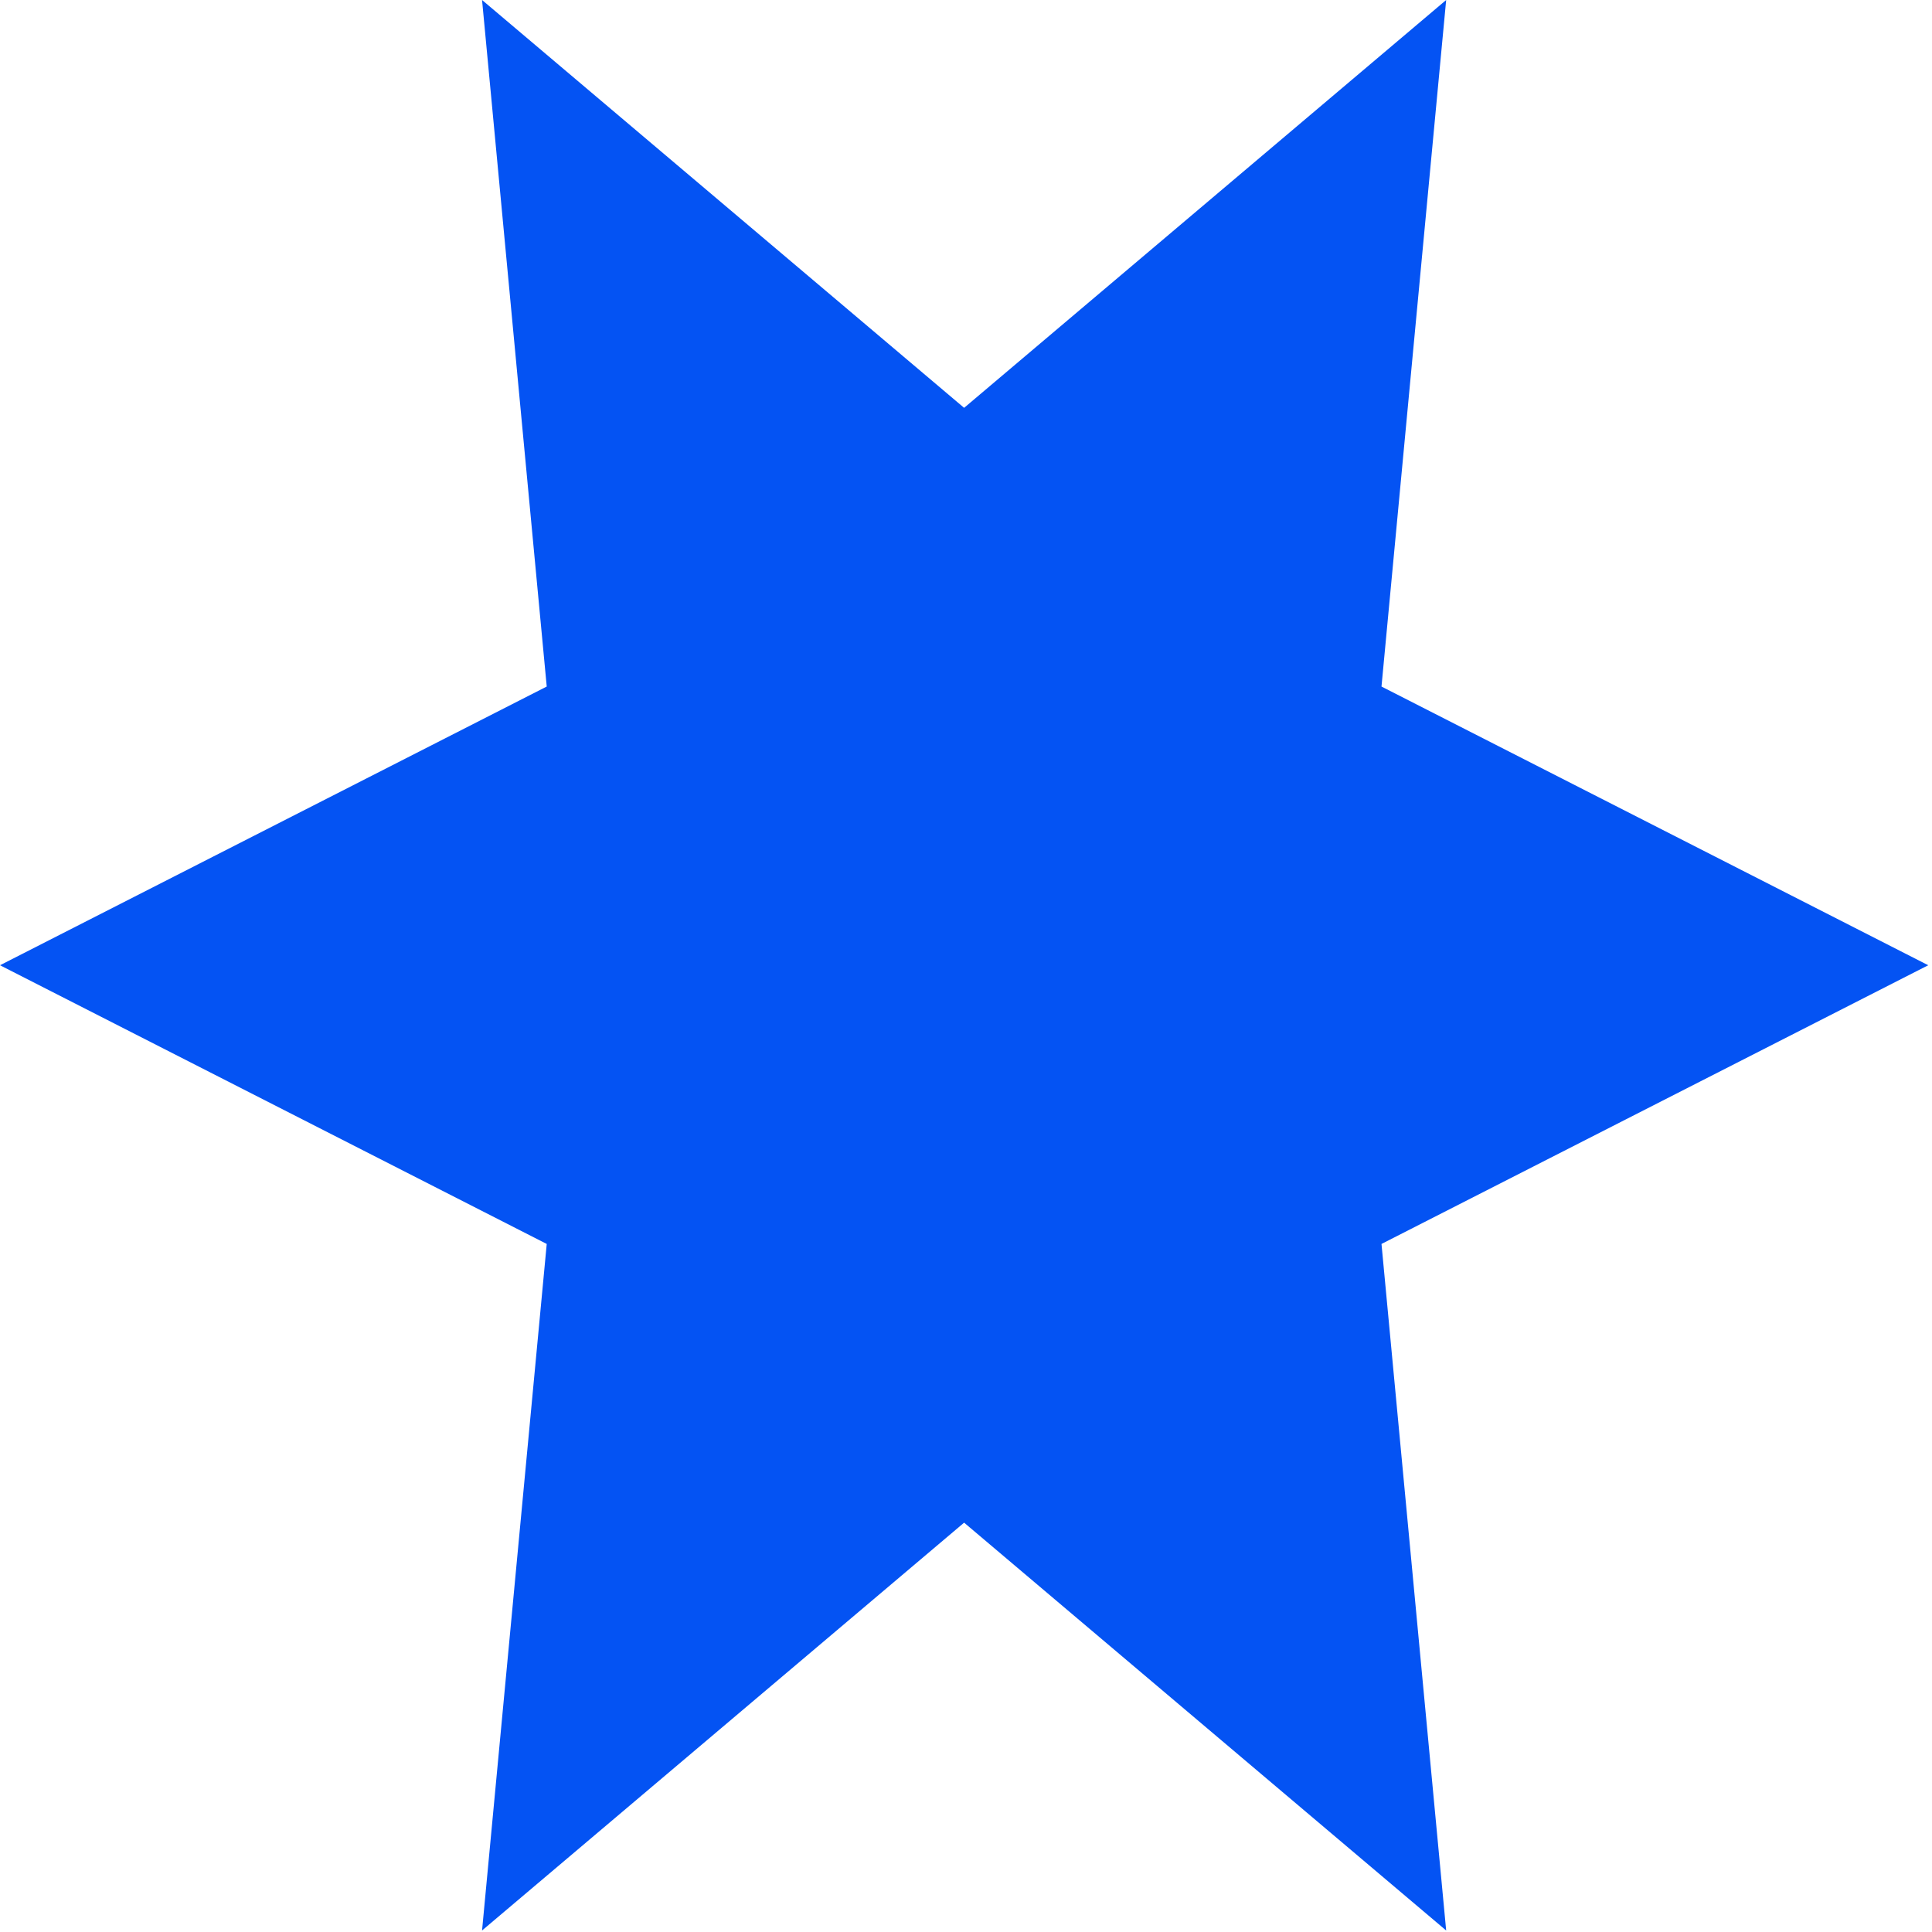 <svg width="512" height="512" xmlns="http://www.w3.org/2000/svg">
  <path d="m255.5,108.081l127.75,-108.081l-17.14,181.941l144.89,73.859l-144.89,73.859l17.14,181.941l-127.75,-108.081l-127.75,108.081l17.14,-181.941l-144.89,-73.859l144.89,-73.859l-17.14,-181.941l127.75,108.081z" stroke-width="1" fill="#0453F3" />
</svg>